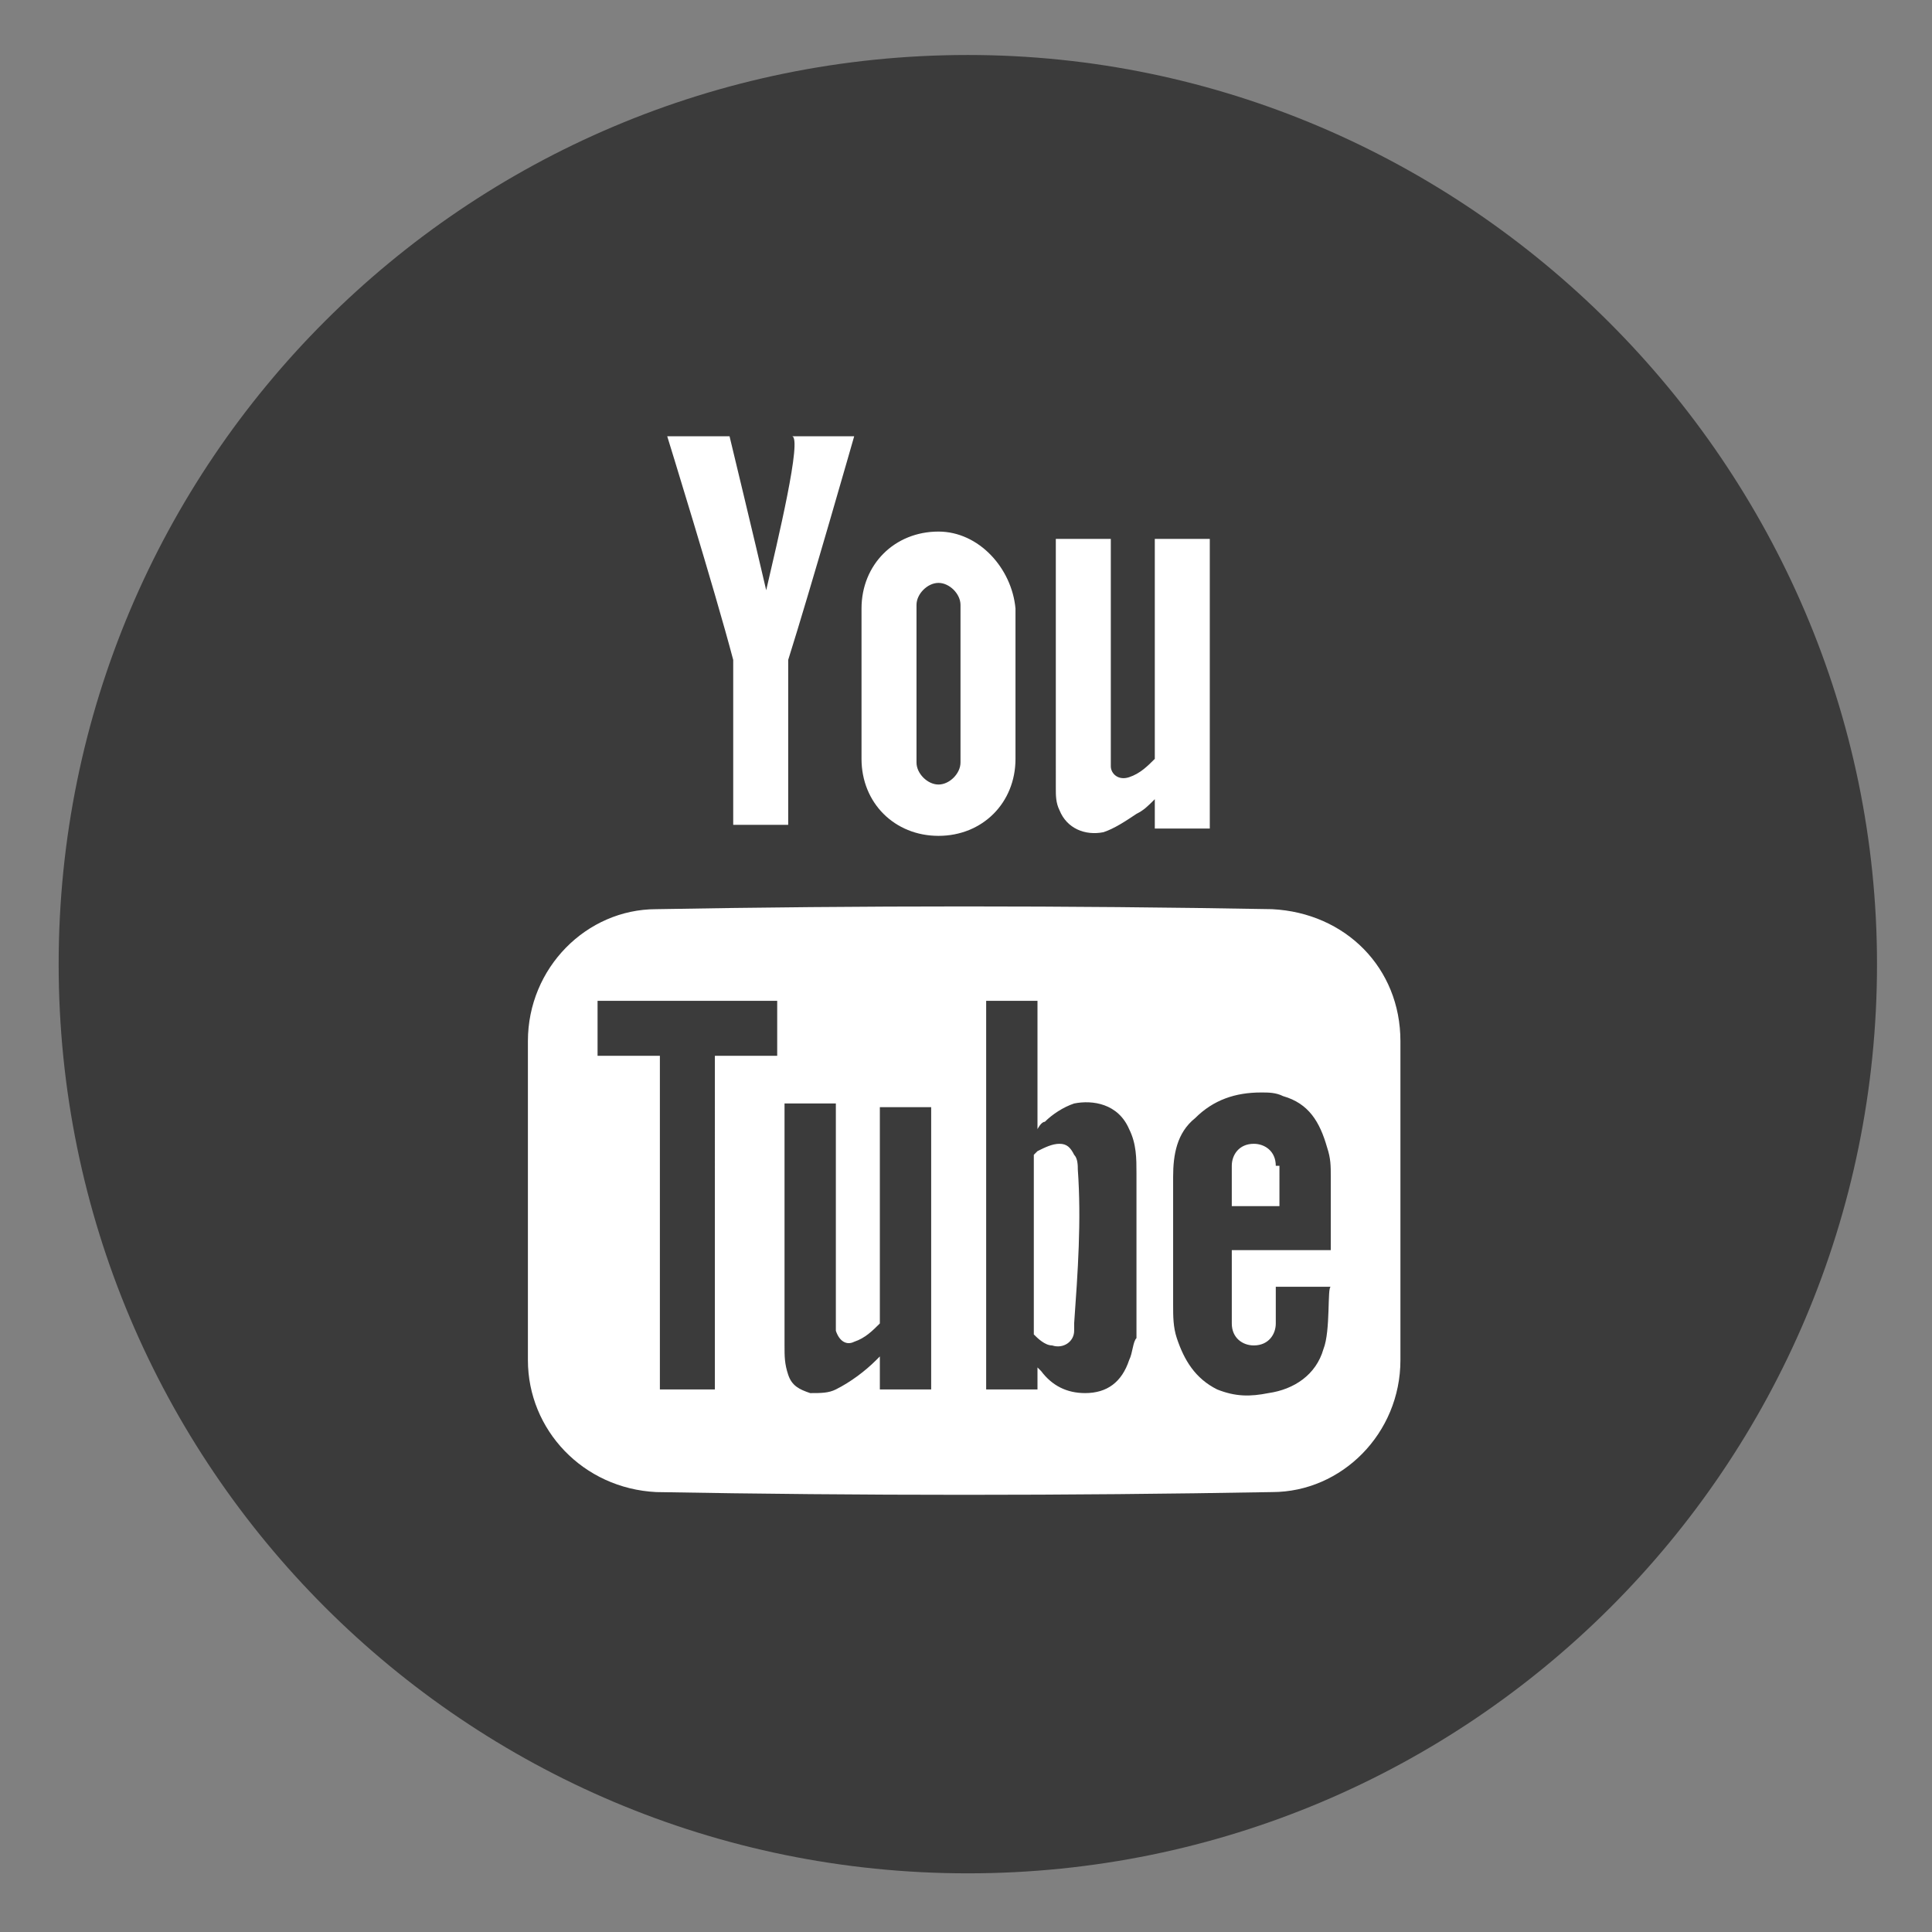 <?xml version="1.0" encoding="utf-8"?>
<!-- Generator: Adobe Illustrator 19.0.0, SVG Export Plug-In . SVG Version: 6.00 Build 0)  -->
<svg version="1.1" id="Calque_1" xmlns="http://www.w3.org/2000/svg" xmlns:xlink="http://www.w3.org/1999/xlink" x="0px" y="0px"
	 viewBox="-453 254.3 52.7 52.7" style="enable-background:new -453 254.3 52.7 52.7;" xml:space="preserve">
<rect x="-453" y="254.3" width="52.7" height="52.7" fill="#808080" stroke="none"/>
<g id="XMLID_298_">
	<g id="XMLID_299_">
		<path id="XMLID_300_" style="fill:#3B3B3B;" d="M-426.6,255.8c-13.7,0-24.8,11.1-24.8,24.8c0,13.7,11.1,24.8,24.8,24.8
			c13.7,0,24.8-11.1,24.8-24.8C-401.8,267-413,255.8-426.6,255.8z"/>
	</g>
</g>
<g id="XMLID_594_">
	<path id="XMLID_612_" style="fill:#FFFFFF;" d="M-423.6,286.2c0-0.1,0-0.3-0.1-0.4c-0.1-0.2-0.2-0.3-0.4-0.3
		c-0.2,0-0.4,0.1-0.6,0.2c-0.1,0.1-0.1,0.1-0.1,0.1l0,4.7v0.1c0,0,0,0.1,0,0.1c0.1,0.1,0.3,0.3,0.5,0.3c0.3,0.1,0.6-0.1,0.6-0.4
		c0-0.1,0-0.2,0-0.2C-423.6,289-423.5,287.6-423.6,286.2z M-423.6,286.2c0-0.1,0-0.3-0.1-0.4c-0.1-0.2-0.2-0.3-0.4-0.3
		c-0.2,0-0.4,0.1-0.6,0.2c-0.1,0.1-0.1,0.1-0.1,0.1l0,4.7v0.1c0,0,0,0.1,0,0.1c0.1,0.1,0.3,0.3,0.5,0.3c0.3,0.1,0.6-0.1,0.6-0.4
		c0-0.1,0-0.2,0-0.2C-423.6,289-423.5,287.6-423.6,286.2z M-418.3,279.1c-5.6-0.1-11.2-0.1-16.8,0c-1.9,0-3.5,1.6-3.5,3.6v8.7
		c0,1.9,1.5,3.5,3.5,3.6c5.6,0.1,11.2,0.1,16.8,0c1.9,0,3.5-1.6,3.5-3.6v-8.7C-414.8,280.7-416.3,279.2-418.3,279.1z M-433.4,292.2
		h-1.6v-9.1h-1.7v-1.5h4.9v1.5h-1.7V292.2z M-427.6,288.4v3.8h-1.4v-0.9c-0.1,0.1-0.1,0.1-0.1,0.1c-0.3,0.3-0.7,0.6-1.1,0.8
		c-0.2,0.1-0.4,0.1-0.7,0.1c-0.3-0.1-0.5-0.2-0.6-0.5c-0.1-0.3-0.1-0.5-0.1-0.8c0-1,0-6.5,0-6.6h1.4c0,0,0,4,0,5.9
		c0,0.1,0,0.2,0,0.3c0.1,0.3,0.3,0.4,0.5,0.3c0.3-0.1,0.5-0.3,0.7-0.5c0,0,0-0.1,0-0.1v-5.8l1.4,0
		C-427.6,284.3-427.6,287.1-427.6,288.4z M-422.2,291.4c-0.2,0.6-0.6,0.9-1.2,0.9c-0.5,0-0.9-0.2-1.2-0.6c0,0-0.1-0.1-0.1-0.1v0.6
		h-1.4v-10.6h1.4c0,1.1,0,3.5,0,3.5s0.1-0.2,0.2-0.2c0.2-0.2,0.5-0.4,0.8-0.5c0.5-0.1,1.2,0,1.5,0.7c0.2,0.4,0.2,0.8,0.2,1.2
		c0,1.5,0,3,0,4.5C-422.1,290.9-422.1,291.2-422.2,291.4z M-416.9,291.1c-0.2,0.7-0.8,1.1-1.5,1.2c-0.5,0.1-0.9,0.1-1.4-0.1
		c-0.6-0.3-0.9-0.8-1.1-1.4c-0.1-0.3-0.1-0.6-0.1-0.9c0-1.2,0-2.3,0-3.5c0-0.6,0.1-1.2,0.6-1.6c0.5-0.5,1.1-0.7,1.8-0.7
		c0.2,0,0.4,0,0.6,0.1c0.7,0.2,1,0.7,1.2,1.4c0.1,0.3,0.1,0.5,0.1,0.8c0,0.6,0,2,0,2h-2.7v2c0,0.4,0.3,0.6,0.6,0.6
		c0.4,0,0.6-0.3,0.6-0.6v-1h1.5C-416.8,289.4-416.7,290.6-416.9,291.1z M-418.2,286.1c0-0.4-0.3-0.6-0.6-0.6c-0.4,0-0.6,0.3-0.6,0.6
		v1.1h1.3V286.1z M-423.7,285.8c-0.1-0.2-0.2-0.3-0.4-0.3c-0.2,0-0.4,0.1-0.6,0.2c-0.1,0.1-0.1,0.1-0.1,0.1l0,4.7v0.1
		c0,0,0,0.1,0,0.1c0.1,0.1,0.3,0.3,0.5,0.3c0.3,0.1,0.6-0.1,0.6-0.4c0-0.1,0-0.2,0-0.2c0-1.4,0-2.8,0-4.2
		C-423.6,286.1-423.6,285.9-423.7,285.8z"/>
	<path id="XMLID_611_" style="fill:#FFFFFF;" d="M-420,269l0,7.9h-1.5l0-0.8c-0.2,0.2-0.3,0.3-0.5,0.4c-0.3,0.2-0.6,0.4-0.9,0.5
		c-0.5,0.1-1-0.1-1.2-0.6c-0.1-0.2-0.1-0.4-0.1-0.6V269h1.5v6c0,0.1,0,0.2,0,0.2c0,0.2,0.2,0.4,0.5,0.3c0.3-0.1,0.5-0.3,0.7-0.5
		c0,0,0-0.1,0-0.1V269H-420z"/>
	<path id="XMLID_610_" style="fill:#FFFFFF;" d="M-432.1,270.4c-0.3-1.3-1-4.2-1-4.2h-1.7c0,0,1.3,4.2,1.8,6.1c0,0.1,0,0.1,0,0.2
		l0,4.3h1.5l0-4.3c0-0.1,0-0.1,0-0.2c0.6-1.9,1.8-6.1,1.8-6.1h-1.7C-431.1,266.2-431.8,269.1-432.1,270.4L-432.1,270.4z"/>
	<path id="XMLID_595_" style="fill:#FFFFFF;" d="M-427.4,268.8L-427.4,268.8c-1.2,0-2.1,0.9-2.1,2.1v4.1c0,1.2,0.9,2.1,2.1,2.1l0,0
		c1.2,0,2.1-0.9,2.1-2.1v-4.1C-425.4,269.8-426.3,268.8-427.4,268.8z M-426.8,275.1c0,0.3-0.3,0.6-0.6,0.6s-0.6-0.3-0.6-0.6v-4.3
		c0-0.3,0.3-0.6,0.6-0.6s0.6,0.3,0.6,0.6V275.1z"/>
</g>
</svg>
